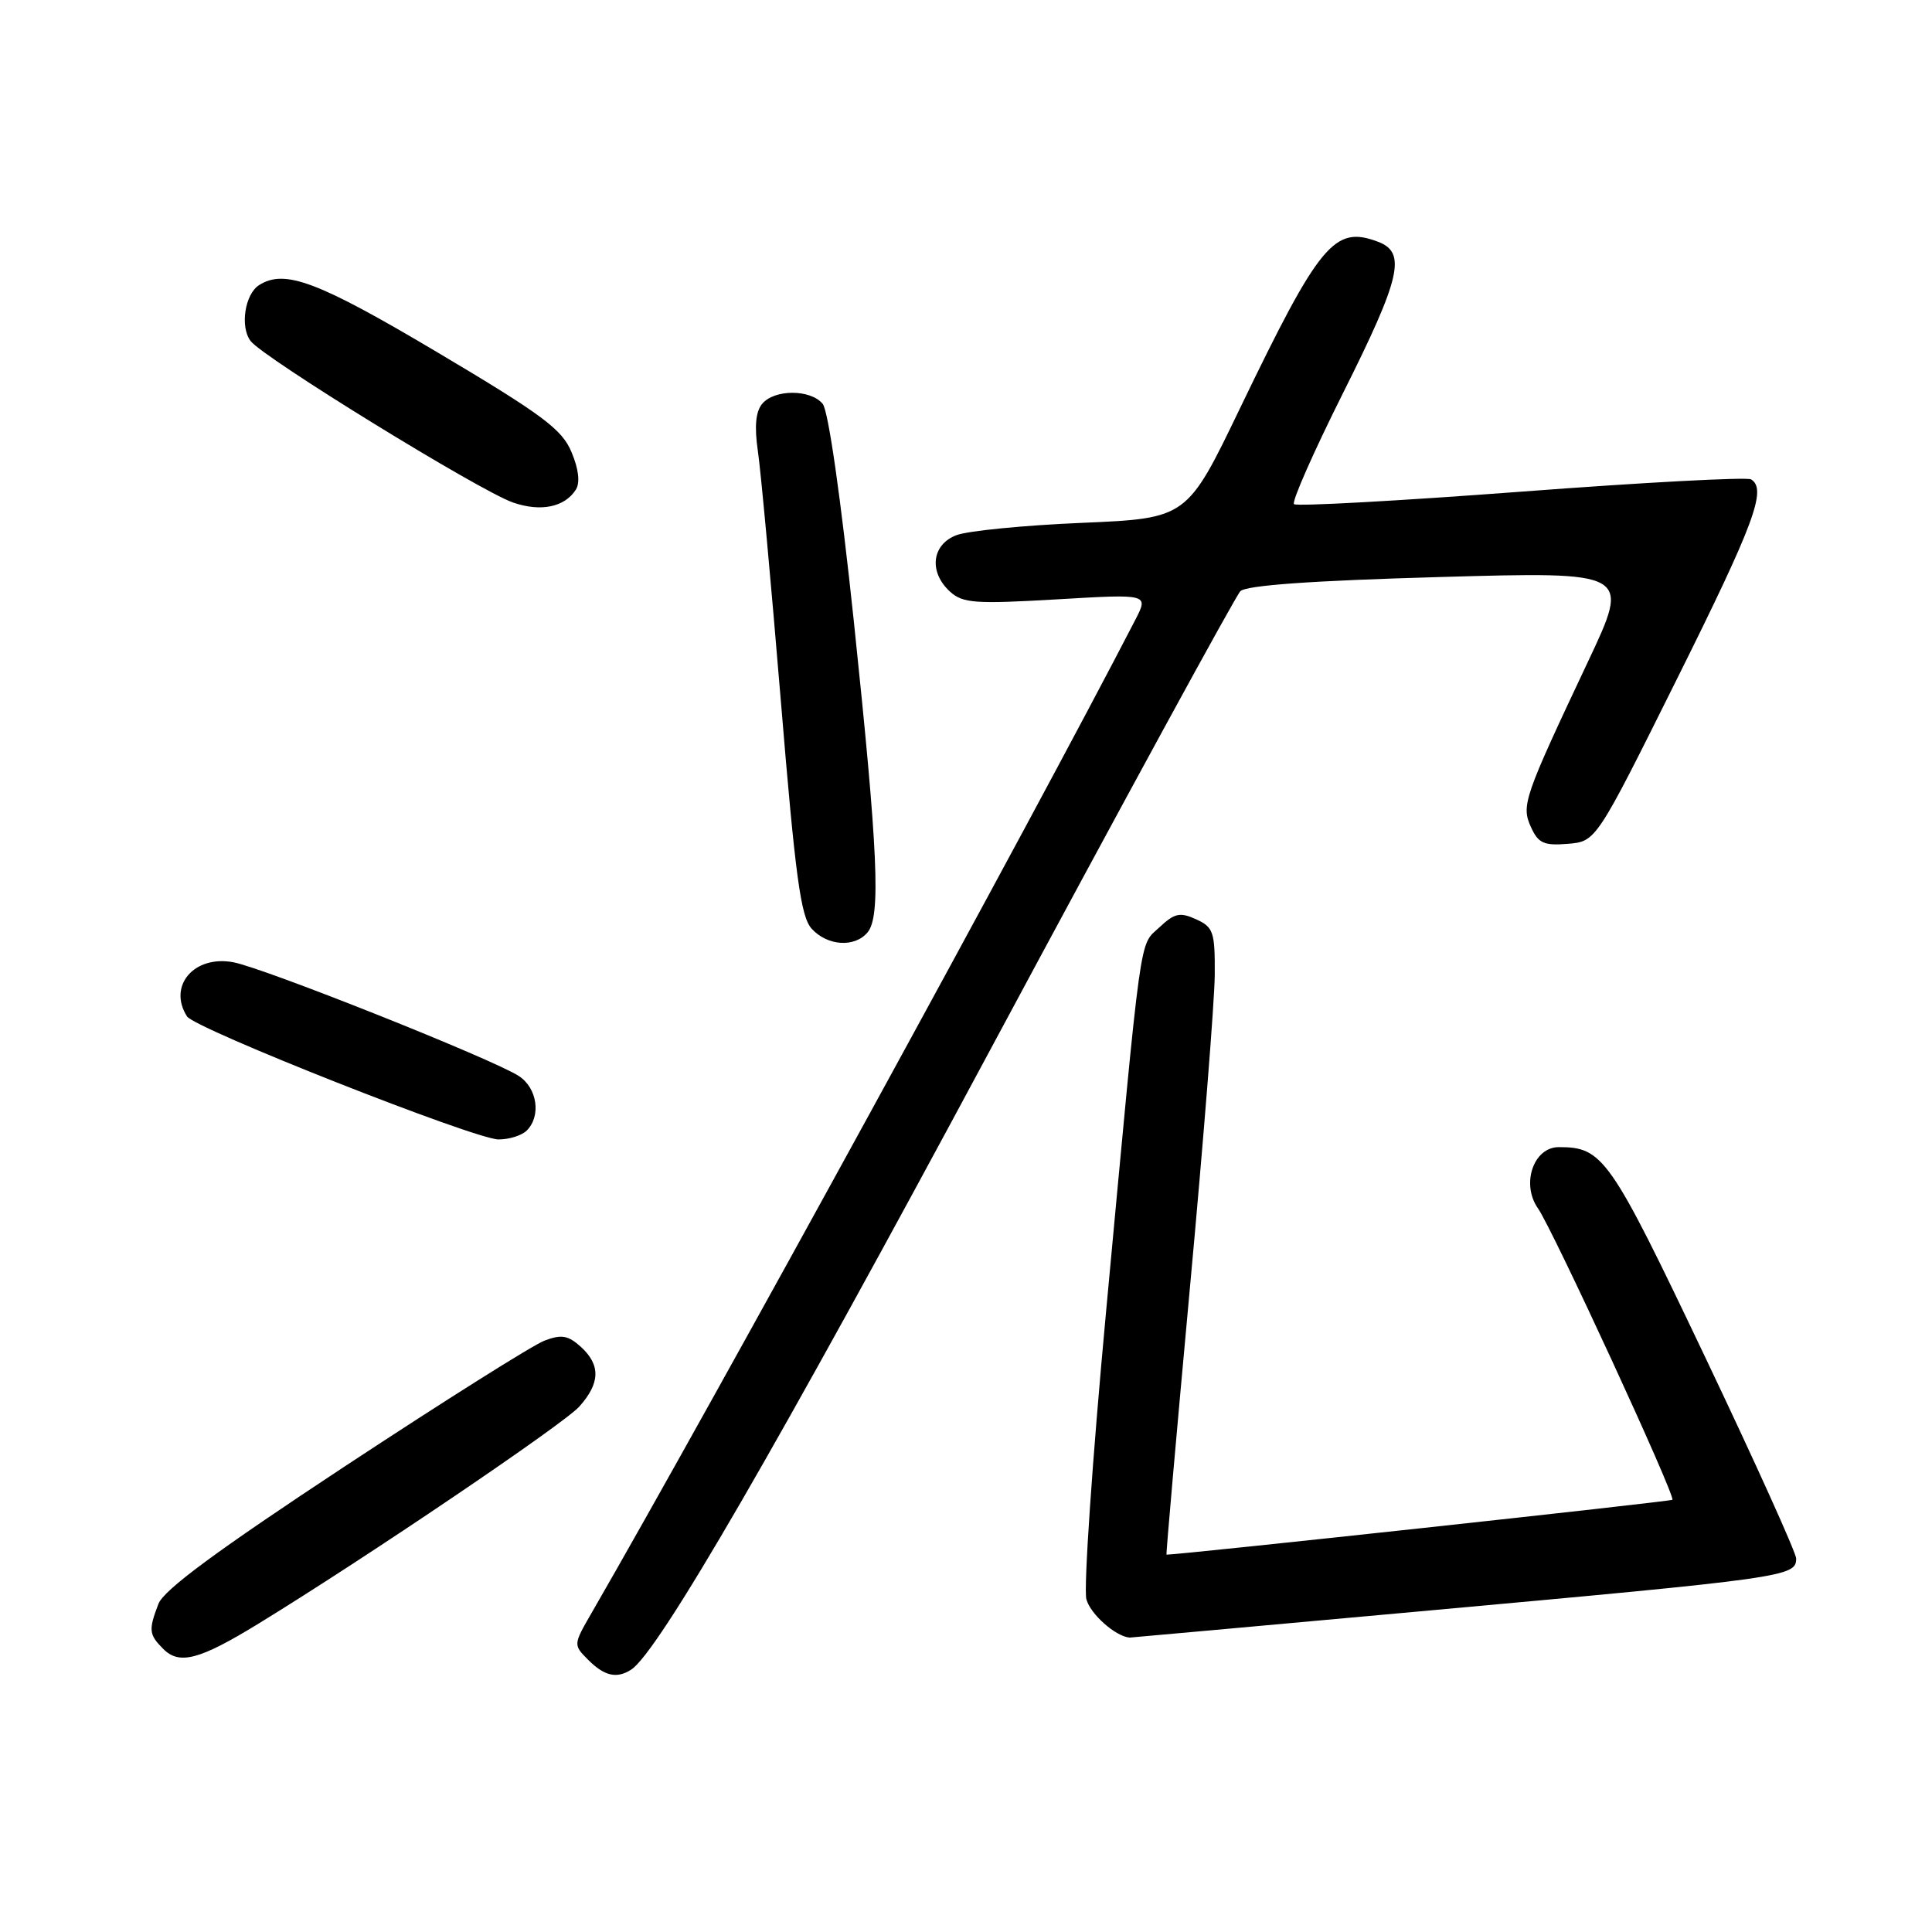 <?xml version="1.0" encoding="UTF-8" standalone="no"?>
<!DOCTYPE svg PUBLIC "-//W3C//DTD SVG 1.1//EN" "http://www.w3.org/Graphics/SVG/1.1/DTD/svg11.dtd" >
<svg xmlns="http://www.w3.org/2000/svg" xmlns:xlink="http://www.w3.org/1999/xlink" version="1.1" viewBox="0 0 256 256">
 <g >
 <path fill="currentColor"
d=" M 83.64 221.23 C 87.22 218.92 103.03 191.62 131.27 139.00 C 148.84 106.27 163.72 78.98 164.35 78.34 C 165.12 77.56 173.78 76.94 190.77 76.46 C 216.04 75.74 216.04 75.74 210.44 87.62 C 201.89 105.74 201.55 106.72 202.87 109.62 C 203.84 111.74 204.58 112.07 207.75 111.81 C 211.49 111.50 211.49 111.50 222.19 90.00 C 232.47 69.35 234.15 64.83 232.03 63.52 C 231.49 63.19 217.78 63.92 201.55 65.15 C 185.32 66.37 171.78 67.12 171.46 66.80 C 171.14 66.48 174.06 59.87 177.94 52.12 C 185.62 36.78 186.39 33.48 182.61 32.04 C 176.81 29.84 174.88 32.17 164.31 54.09 C 157.29 68.68 157.29 68.68 143.38 69.28 C 135.73 69.60 128.24 70.34 126.74 70.91 C 123.44 72.16 123.04 75.82 125.90 78.41 C 127.58 79.93 129.23 80.05 140.00 79.42 C 152.20 78.70 152.20 78.70 150.45 82.10 C 136.72 108.70 94.56 185.70 78.39 213.72 C 75.95 217.95 75.95 217.95 77.97 219.97 C 80.10 222.10 81.74 222.46 83.64 221.23 Z  M 34.27 215.13 C 48.52 206.40 74.66 188.71 76.75 186.39 C 79.54 183.28 79.61 180.86 76.95 178.45 C 75.28 176.94 74.39 176.79 72.15 177.64 C 70.63 178.21 58.73 185.71 45.69 194.30 C 28.76 205.46 21.69 210.67 20.99 212.53 C 19.66 216.01 19.73 216.58 21.64 218.50 C 23.78 220.64 26.44 219.93 34.27 215.13 Z  M 188.18 213.51 C 236.78 209.09 238.00 208.92 238.00 206.51 C 238.00 205.76 232.54 193.68 225.87 179.67 C 213.31 153.30 212.40 152.00 206.55 152.00 C 203.20 152.00 201.53 156.88 203.78 160.10 C 205.74 162.89 222.06 198.28 221.60 198.73 C 221.37 198.96 156.44 206.00 154.57 206.00 C 154.48 206.00 155.88 190.14 157.66 170.75 C 159.45 151.36 160.93 132.68 160.96 129.23 C 161.00 123.48 160.79 122.86 158.49 121.81 C 156.35 120.84 155.64 120.99 153.62 122.88 C 150.92 125.43 151.35 122.29 146.55 173.91 C 144.74 193.38 143.57 210.48 143.95 211.91 C 144.48 213.88 147.80 216.83 149.68 216.99 C 149.78 216.99 167.11 215.43 188.18 213.51 Z  M 69.80 149.80 C 71.73 147.87 71.19 144.17 68.75 142.58 C 65.33 140.35 34.99 128.26 30.90 127.50 C 25.71 126.54 22.21 130.64 24.78 134.68 C 25.82 136.31 62.91 150.96 66.05 150.98 C 67.45 150.99 69.14 150.46 69.80 149.80 Z  M 114.96 123.54 C 116.73 121.42 116.35 112.91 113.13 82.26 C 111.41 65.98 109.76 54.41 109.01 53.51 C 107.39 51.56 102.61 51.56 100.99 53.51 C 100.13 54.55 99.95 56.52 100.42 59.76 C 100.81 62.37 102.17 77.24 103.46 92.81 C 105.39 116.21 106.10 121.45 107.55 123.06 C 109.63 125.35 113.26 125.59 114.96 123.54 Z  M 76.31 64.87 C 76.88 63.96 76.68 62.16 75.73 59.91 C 74.47 56.88 71.92 54.98 57.95 46.68 C 42.10 37.27 37.72 35.62 34.33 37.78 C 32.44 38.98 31.78 43.33 33.21 45.19 C 34.91 47.42 63.51 65.02 67.96 66.58 C 71.64 67.86 74.83 67.21 76.31 64.87 Z "/>
</g>
</svg>